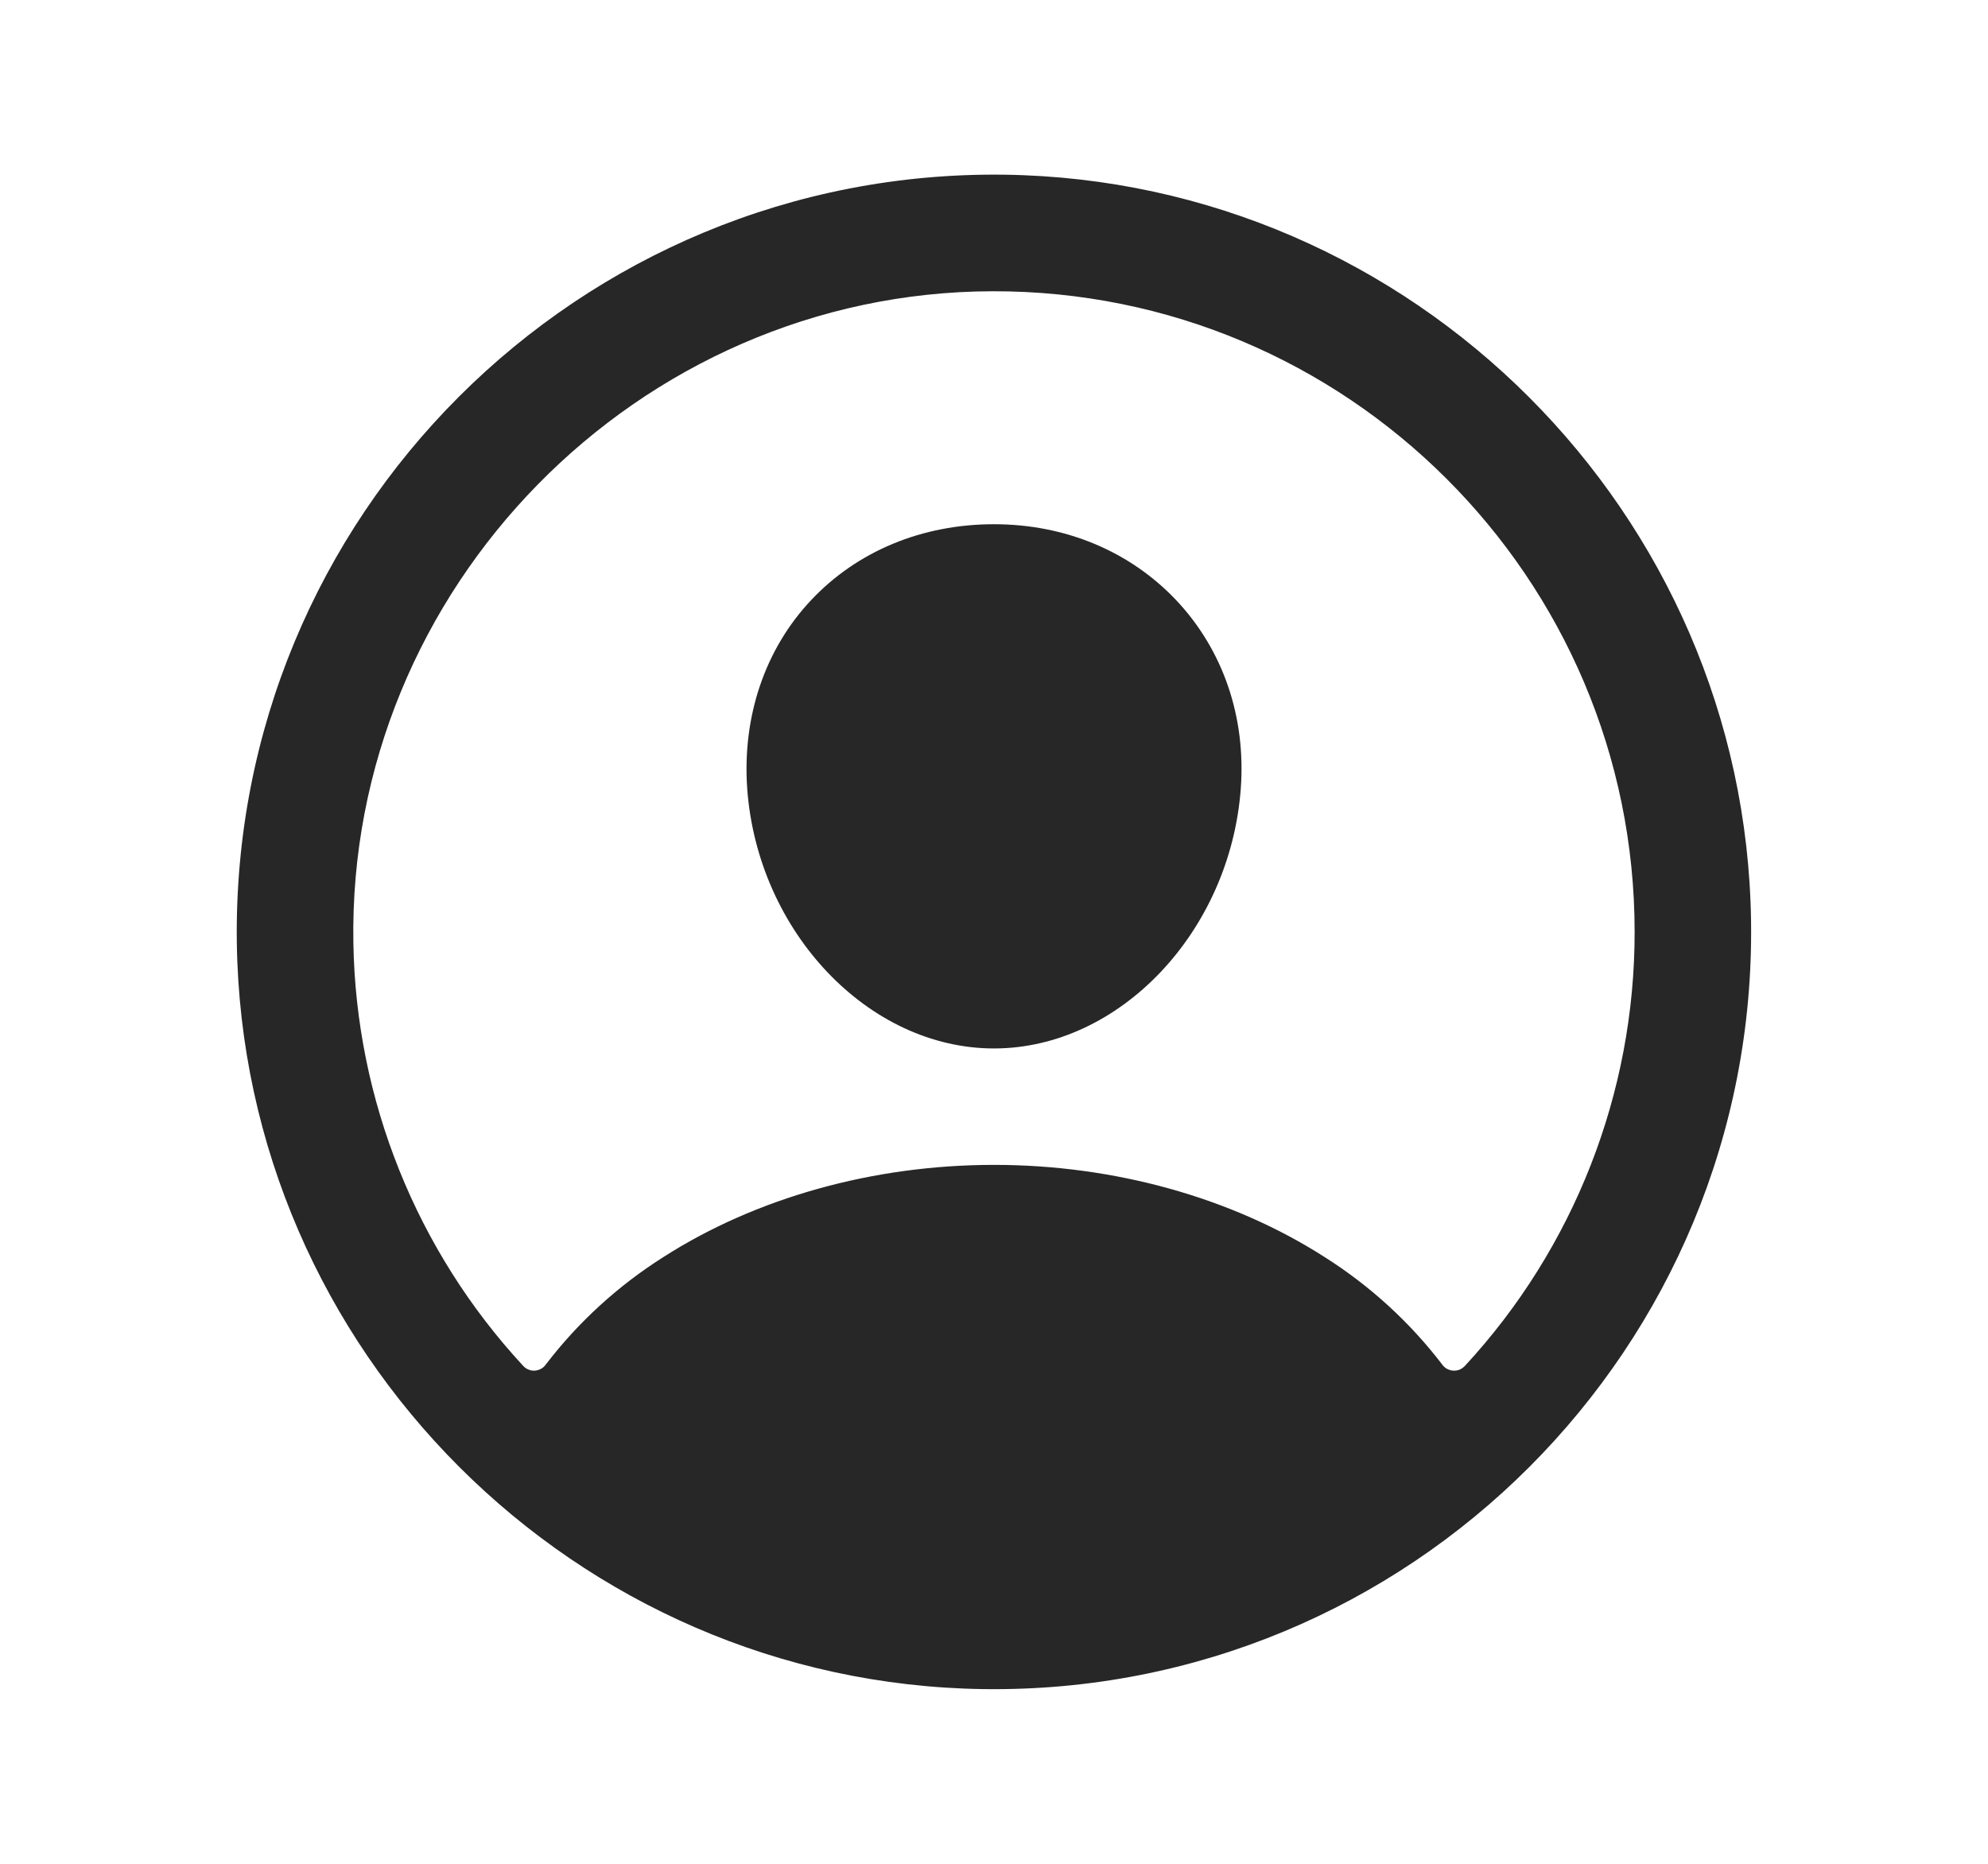 <svg width="16" height="15" viewBox="0 0 16 15" fill="none" xmlns="http://www.w3.org/2000/svg">
<path d="M8.085 1.406C4.658 1.36 1.86 4.158 1.906 7.585C1.952 10.872 4.628 13.548 7.915 13.594C11.343 13.641 14.14 10.843 14.093 7.416C14.048 4.128 11.372 1.452 8.085 1.406ZM11.789 10.994C11.777 11.006 11.763 11.016 11.747 11.023C11.731 11.029 11.714 11.032 11.697 11.031C11.679 11.03 11.663 11.025 11.647 11.017C11.632 11.009 11.619 10.998 11.609 10.984C11.347 10.641 11.026 10.348 10.661 10.117C9.915 9.639 8.97 9.375 8 9.375C7.03 9.375 6.085 9.639 5.339 10.117C4.974 10.348 4.653 10.641 4.391 10.984C4.381 10.998 4.368 11.009 4.353 11.017C4.337 11.025 4.321 11.03 4.303 11.031C4.286 11.032 4.269 11.029 4.253 11.022C4.237 11.016 4.223 11.006 4.211 10.993C3.352 10.065 2.865 8.853 2.844 7.588C2.796 4.737 5.135 2.351 7.987 2.344C10.839 2.337 13.156 4.653 13.156 7.5C13.157 8.795 12.669 10.043 11.789 10.994Z" fill="#272727"/>
<path d="M8 4.219C7.422 4.219 6.9 4.435 6.529 4.829C6.158 5.222 5.972 5.766 6.014 6.35C6.099 7.5 6.99 8.438 8 8.438C9.01 8.438 9.899 7.5 9.986 6.35C10.029 5.772 9.845 5.233 9.468 4.832C9.095 4.437 8.574 4.219 8 4.219Z" fill="#272727"/>
</svg>
